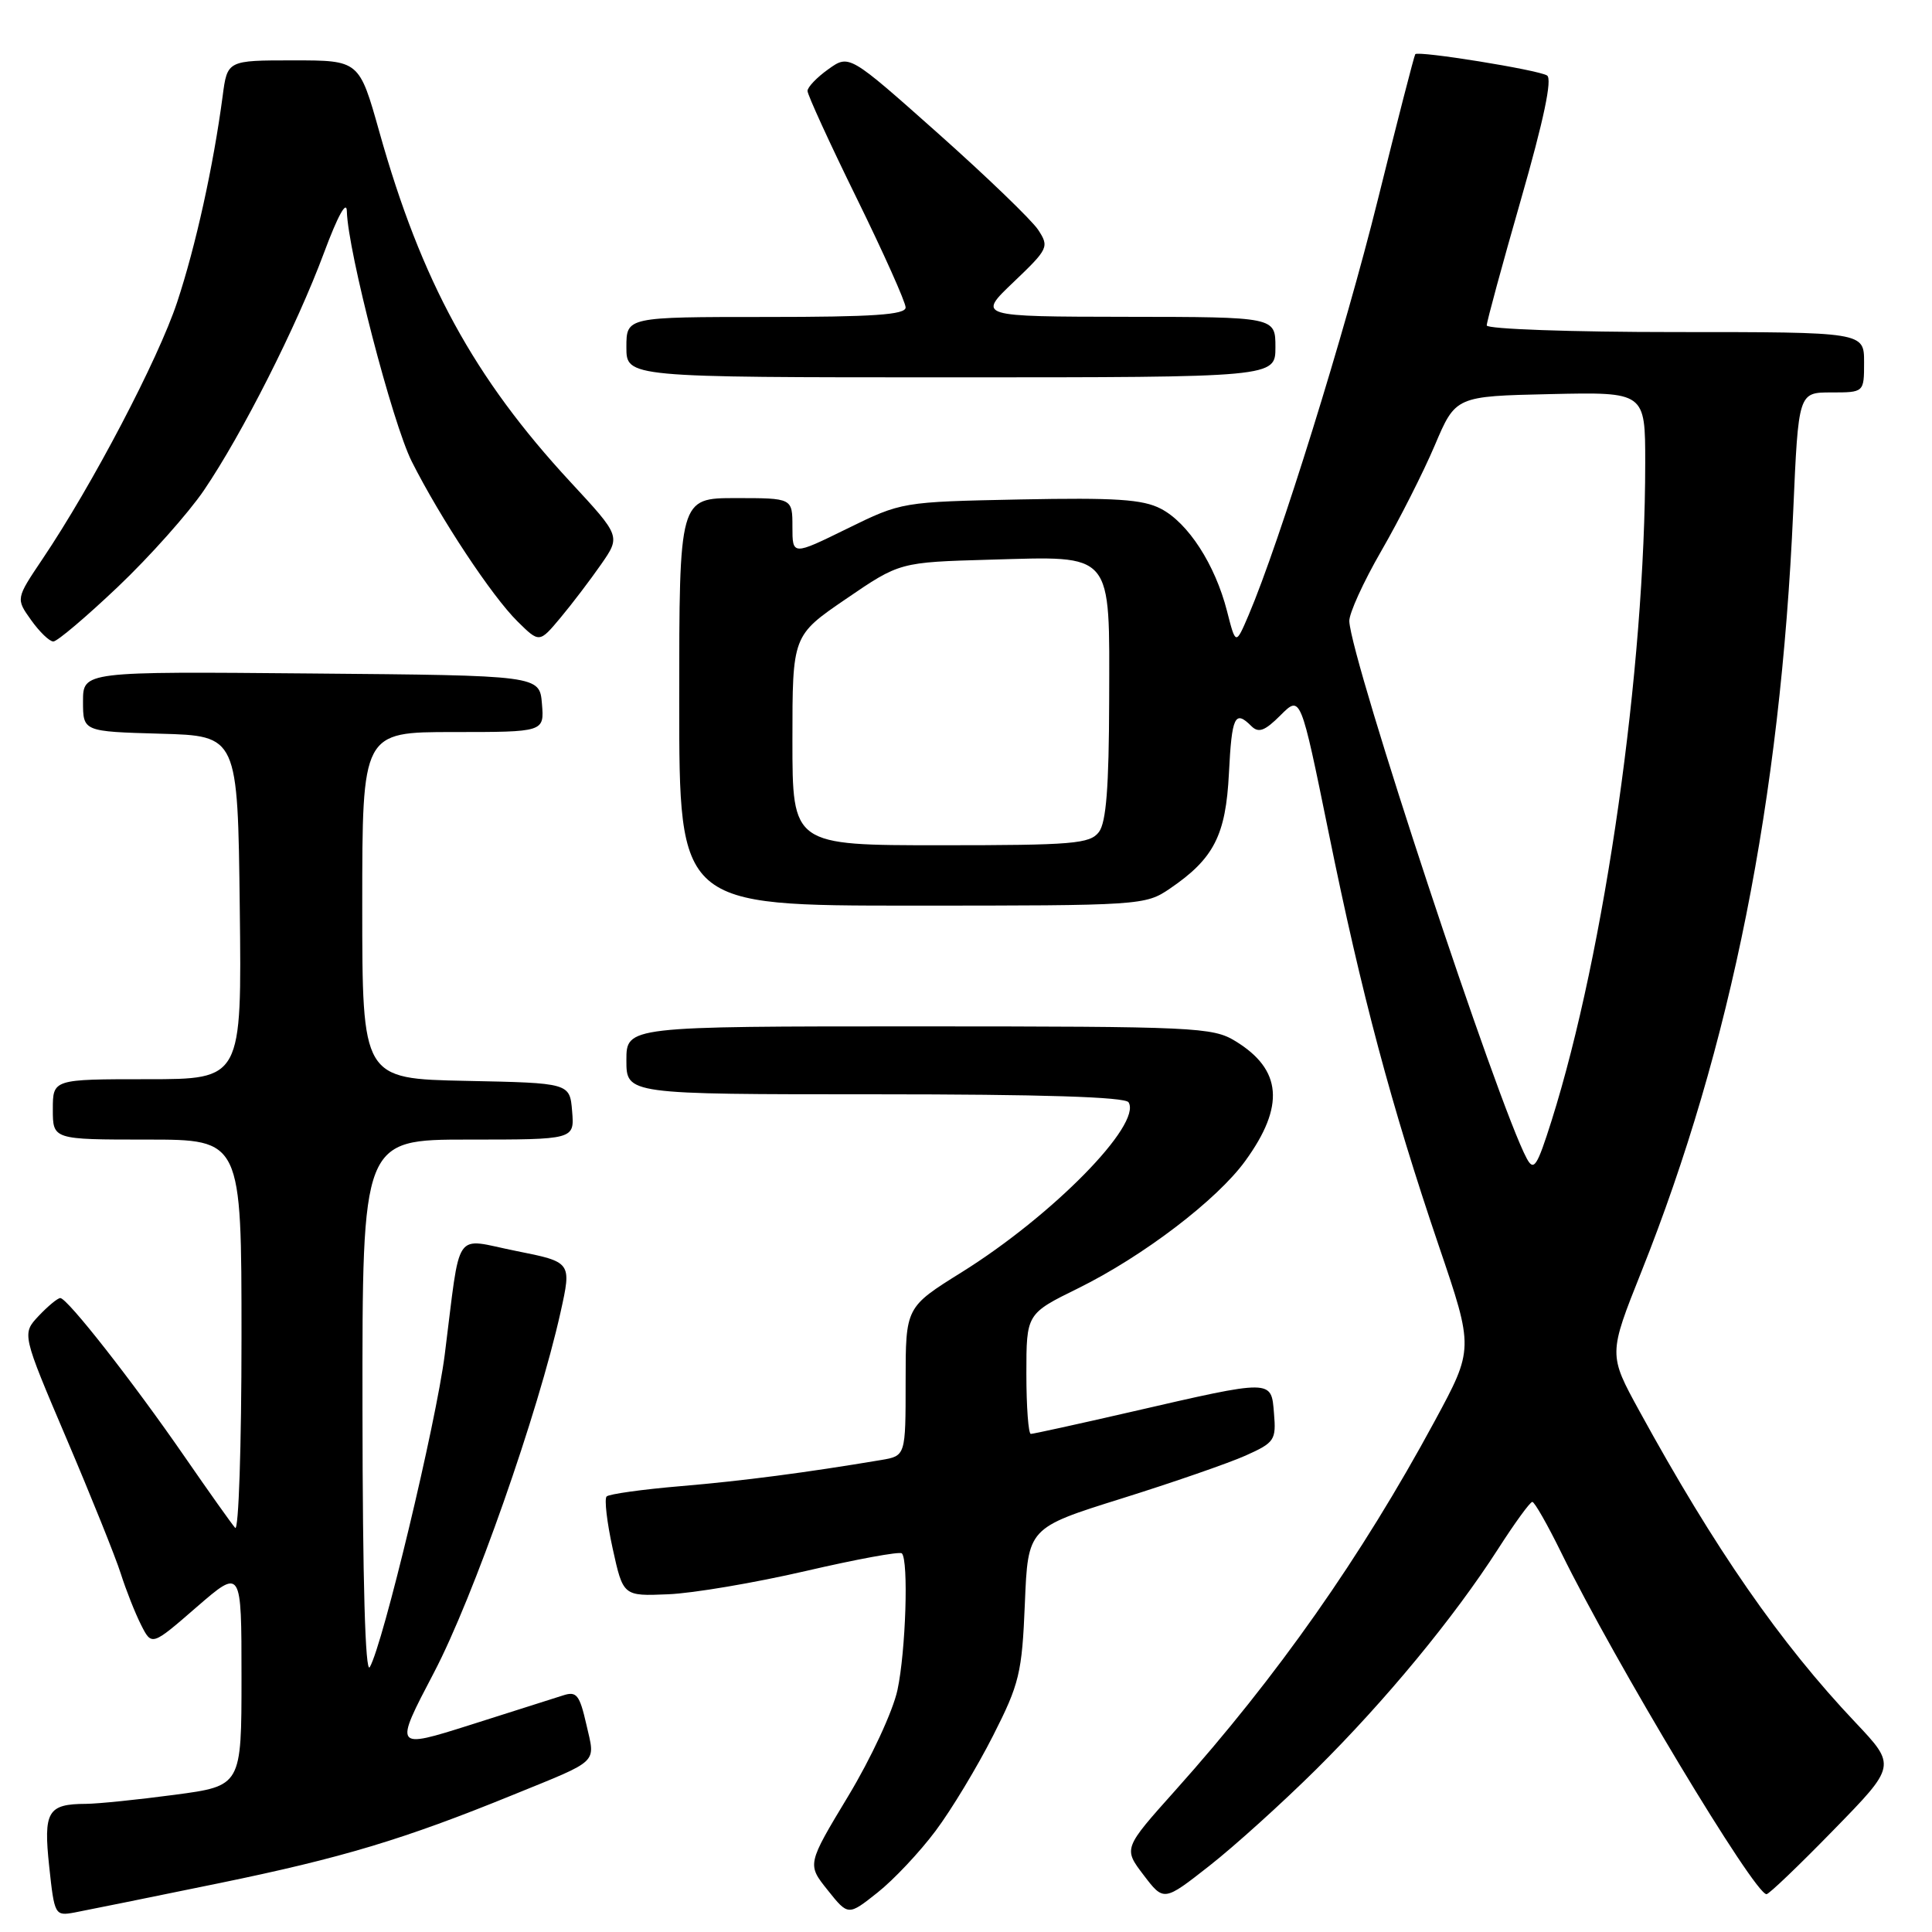 <?xml version="1.0" encoding="UTF-8" standalone="no"?>
<!DOCTYPE svg PUBLIC "-//W3C//DTD SVG 1.1//EN" "http://www.w3.org/Graphics/SVG/1.1/DTD/svg11.dtd" >
<svg xmlns="http://www.w3.org/2000/svg" xmlns:xlink="http://www.w3.org/1999/xlink" version="1.1" viewBox="0 0 256 256">
 <g >
 <path fill="currentColor"
d=" M 29.00 249.54 C 45.35 246.18 53.50 243.73 68.00 237.82 C 79.56 233.11 78.89 233.75 77.70 228.52 C 76.79 224.54 76.40 224.06 74.58 224.66 C 73.44 225.03 67.93 226.78 62.34 228.55 C 52.19 231.76 52.19 231.76 57.50 221.63 C 62.74 211.63 71.30 187.25 74.28 173.86 C 75.75 167.23 75.75 167.23 68.39 165.76 C 59.96 164.08 61.10 162.43 58.93 179.50 C 57.78 188.57 50.74 217.92 49.00 220.90 C 48.40 221.92 48.05 209.48 48.03 186.75 C 48.00 151.00 48.00 151.00 62.06 151.00 C 76.12 151.00 76.12 151.00 75.81 147.25 C 75.50 143.50 75.50 143.50 61.75 143.22 C 48.00 142.94 48.00 142.94 48.00 119.97 C 48.00 97.00 48.00 97.00 60.06 97.00 C 72.12 97.00 72.12 97.00 71.81 93.25 C 71.50 89.50 71.50 89.50 41.25 89.24 C 11.00 88.97 11.00 88.97 11.00 92.95 C 11.00 96.93 11.00 96.93 21.25 97.22 C 31.50 97.50 31.50 97.50 31.77 120.25 C 32.04 143.00 32.04 143.00 19.52 143.00 C 7.00 143.00 7.00 143.00 7.00 147.00 C 7.00 151.00 7.00 151.00 19.50 151.00 C 32.00 151.00 32.00 151.00 32.00 177.20 C 32.00 191.61 31.62 202.97 31.16 202.45 C 30.70 201.93 27.68 197.68 24.45 193.00 C 17.58 183.05 8.92 172.00 7.99 172.00 C 7.64 172.00 6.35 173.07 5.12 174.37 C 2.90 176.74 2.90 176.74 8.81 190.62 C 12.06 198.25 15.30 206.30 16.00 208.50 C 16.70 210.70 17.91 213.76 18.69 215.30 C 20.11 218.11 20.11 218.11 26.05 212.95 C 32.00 207.80 32.00 207.80 32.00 222.22 C 32.00 236.64 32.00 236.64 23.14 237.82 C 18.26 238.47 12.97 239.01 11.39 239.02 C 6.31 239.04 5.74 240.02 6.52 247.32 C 7.21 253.76 7.28 253.89 9.86 253.42 C 11.31 253.15 19.93 251.40 29.00 249.54 Z  M 123.97 242.60 C 126.07 239.80 129.49 234.12 131.58 230.00 C 135.08 223.11 135.42 221.69 135.80 212.47 C 136.21 202.45 136.21 202.45 148.59 198.57 C 155.40 196.44 162.81 193.87 165.05 192.87 C 168.89 191.15 169.11 190.82 168.81 187.27 C 168.44 182.74 168.74 182.74 149.84 187.09 C 142.88 188.69 136.91 190.00 136.59 190.00 C 136.27 190.00 136.00 186.42 136.00 182.04 C 136.00 174.08 136.00 174.08 142.87 170.70 C 151.45 166.47 161.27 158.99 165.01 153.82 C 170.28 146.56 169.87 141.72 163.69 137.95 C 160.68 136.11 158.36 136.01 121.75 136.00 C 83.00 136.00 83.00 136.00 83.00 140.50 C 83.00 145.00 83.00 145.00 115.94 145.00 C 138.04 145.00 149.10 145.35 149.54 146.06 C 151.34 148.98 139.47 161.07 127.41 168.59 C 120.00 173.21 120.00 173.21 120.00 183.06 C 120.00 192.91 120.00 192.91 116.75 193.46 C 106.86 195.12 98.49 196.22 90.23 196.92 C 85.13 197.35 80.70 197.97 80.38 198.29 C 80.06 198.61 80.42 201.71 81.18 205.18 C 82.57 211.50 82.57 211.50 88.53 211.25 C 91.81 211.12 100.01 209.73 106.75 208.17 C 113.48 206.61 119.22 205.55 119.50 205.83 C 120.41 206.74 120.02 218.80 118.92 223.93 C 118.32 226.73 115.42 232.98 112.39 238.00 C 106.94 247.04 106.94 247.04 109.67 250.45 C 112.39 253.86 112.39 253.86 116.27 250.78 C 118.41 249.09 121.87 245.41 123.97 242.60 Z  M 174.41 234.44 C 183.63 225.29 192.63 214.38 198.50 205.25 C 200.70 201.82 202.74 199.01 203.04 199.01 C 203.33 199.00 205.06 202.04 206.88 205.75 C 214.00 220.26 232.46 250.97 234.07 250.99 C 234.39 251.00 238.39 247.17 242.96 242.48 C 251.27 233.97 251.27 233.97 245.85 228.23 C 235.88 217.70 227.22 205.21 217.24 186.99 C 213.12 179.47 213.12 179.47 217.50 168.49 C 229.38 138.70 235.92 105.92 237.61 67.75 C 238.30 52.00 238.30 52.00 242.65 52.00 C 247.00 52.00 247.00 52.00 247.00 48.00 C 247.00 44.00 247.00 44.00 222.00 44.00 C 208.20 44.00 197.00 43.60 197.00 43.12 C 197.00 42.63 199.04 35.13 201.53 26.45 C 204.55 15.93 205.71 10.44 204.99 10.00 C 203.78 9.25 187.94 6.70 187.53 7.18 C 187.39 7.36 185.15 16.05 182.56 26.50 C 178.22 44.01 169.53 71.93 165.45 81.50 C 163.74 85.50 163.74 85.50 162.58 80.95 C 161.00 74.79 157.43 69.28 153.82 67.41 C 151.42 66.16 147.80 65.93 135.17 66.18 C 119.52 66.50 119.49 66.50 112.25 70.05 C 105.00 73.61 105.00 73.61 105.00 69.80 C 105.00 66.00 105.00 66.00 97.50 66.00 C 90.00 66.00 90.00 66.00 90.00 93.00 C 90.00 120.00 90.00 120.00 120.85 120.00 C 151.20 120.00 151.76 119.96 155.01 117.75 C 160.84 113.78 162.43 110.69 162.84 102.45 C 163.22 94.90 163.63 94.03 165.81 96.21 C 166.77 97.17 167.60 96.85 169.68 94.77 C 172.34 92.11 172.34 92.11 176.05 110.31 C 180.42 131.80 184.35 146.52 190.66 165.11 C 195.29 178.72 195.29 178.72 190.09 188.33 C 180.39 206.28 169.23 222.16 155.75 237.22 C 148.85 244.93 148.85 244.93 151.53 248.45 C 154.21 251.97 154.21 251.97 160.25 247.23 C 163.57 244.63 169.94 238.87 174.41 234.44 Z  M 15.63 77.75 C 19.83 73.76 24.95 68.01 27.02 64.97 C 32.11 57.47 39.32 43.21 42.93 33.50 C 44.76 28.58 45.93 26.46 45.96 28.00 C 46.09 33.29 52.00 56.06 54.56 61.15 C 58.36 68.69 65.17 78.99 68.58 82.35 C 71.47 85.20 71.47 85.20 74.27 81.85 C 75.81 80.01 78.23 76.82 79.65 74.78 C 82.24 71.05 82.24 71.05 75.59 63.87 C 62.81 50.07 55.83 37.28 50.27 17.49 C 47.60 8.00 47.60 8.00 38.86 8.00 C 30.12 8.00 30.12 8.00 29.50 12.75 C 28.27 22.01 25.94 32.60 23.47 40.05 C 20.96 47.62 12.22 64.30 5.62 74.09 C 2.10 79.33 2.10 79.33 4.12 82.16 C 5.23 83.72 6.55 85.00 7.07 85.00 C 7.58 85.00 11.43 81.74 15.63 77.75 Z  M 169.00 46.00 C 169.00 42.00 169.00 42.00 149.25 41.98 C 129.50 41.95 129.50 41.95 134.30 37.38 C 138.92 32.97 139.04 32.71 137.56 30.45 C 136.71 29.16 130.73 23.40 124.27 17.65 C 112.52 7.20 112.52 7.20 109.76 9.17 C 108.24 10.25 107.00 11.55 107.00 12.05 C 107.00 12.56 109.92 18.94 113.50 26.23 C 117.08 33.52 120.00 40.05 120.00 40.74 C 120.00 41.71 115.68 42.00 101.50 42.00 C 83.00 42.00 83.00 42.00 83.00 46.00 C 83.00 50.00 83.00 50.00 126.00 50.00 C 169.00 50.00 169.00 50.00 169.00 46.00 Z  M 202.30 153.50 C 198.48 146.39 179.06 87.61 178.79 82.32 C 178.74 81.32 180.65 77.12 183.03 73.00 C 185.41 68.88 188.60 62.58 190.12 59.00 C 192.88 52.50 192.88 52.50 205.44 52.22 C 218.00 51.94 218.00 51.94 218.00 61.32 C 218.00 88.59 212.67 126.04 205.59 148.50 C 203.66 154.60 203.24 155.24 202.30 153.50 Z  M 105.00 98.11 C 105.00 84.21 105.00 84.21 112.10 79.36 C 119.21 74.50 119.21 74.50 131.18 74.16 C 147.69 73.70 147.01 72.90 146.97 92.90 C 146.94 104.29 146.58 108.97 145.61 110.25 C 144.42 111.81 142.17 112.00 124.64 112.00 C 105.00 112.00 105.00 112.00 105.00 98.11 Z "/>
</g>
</svg>